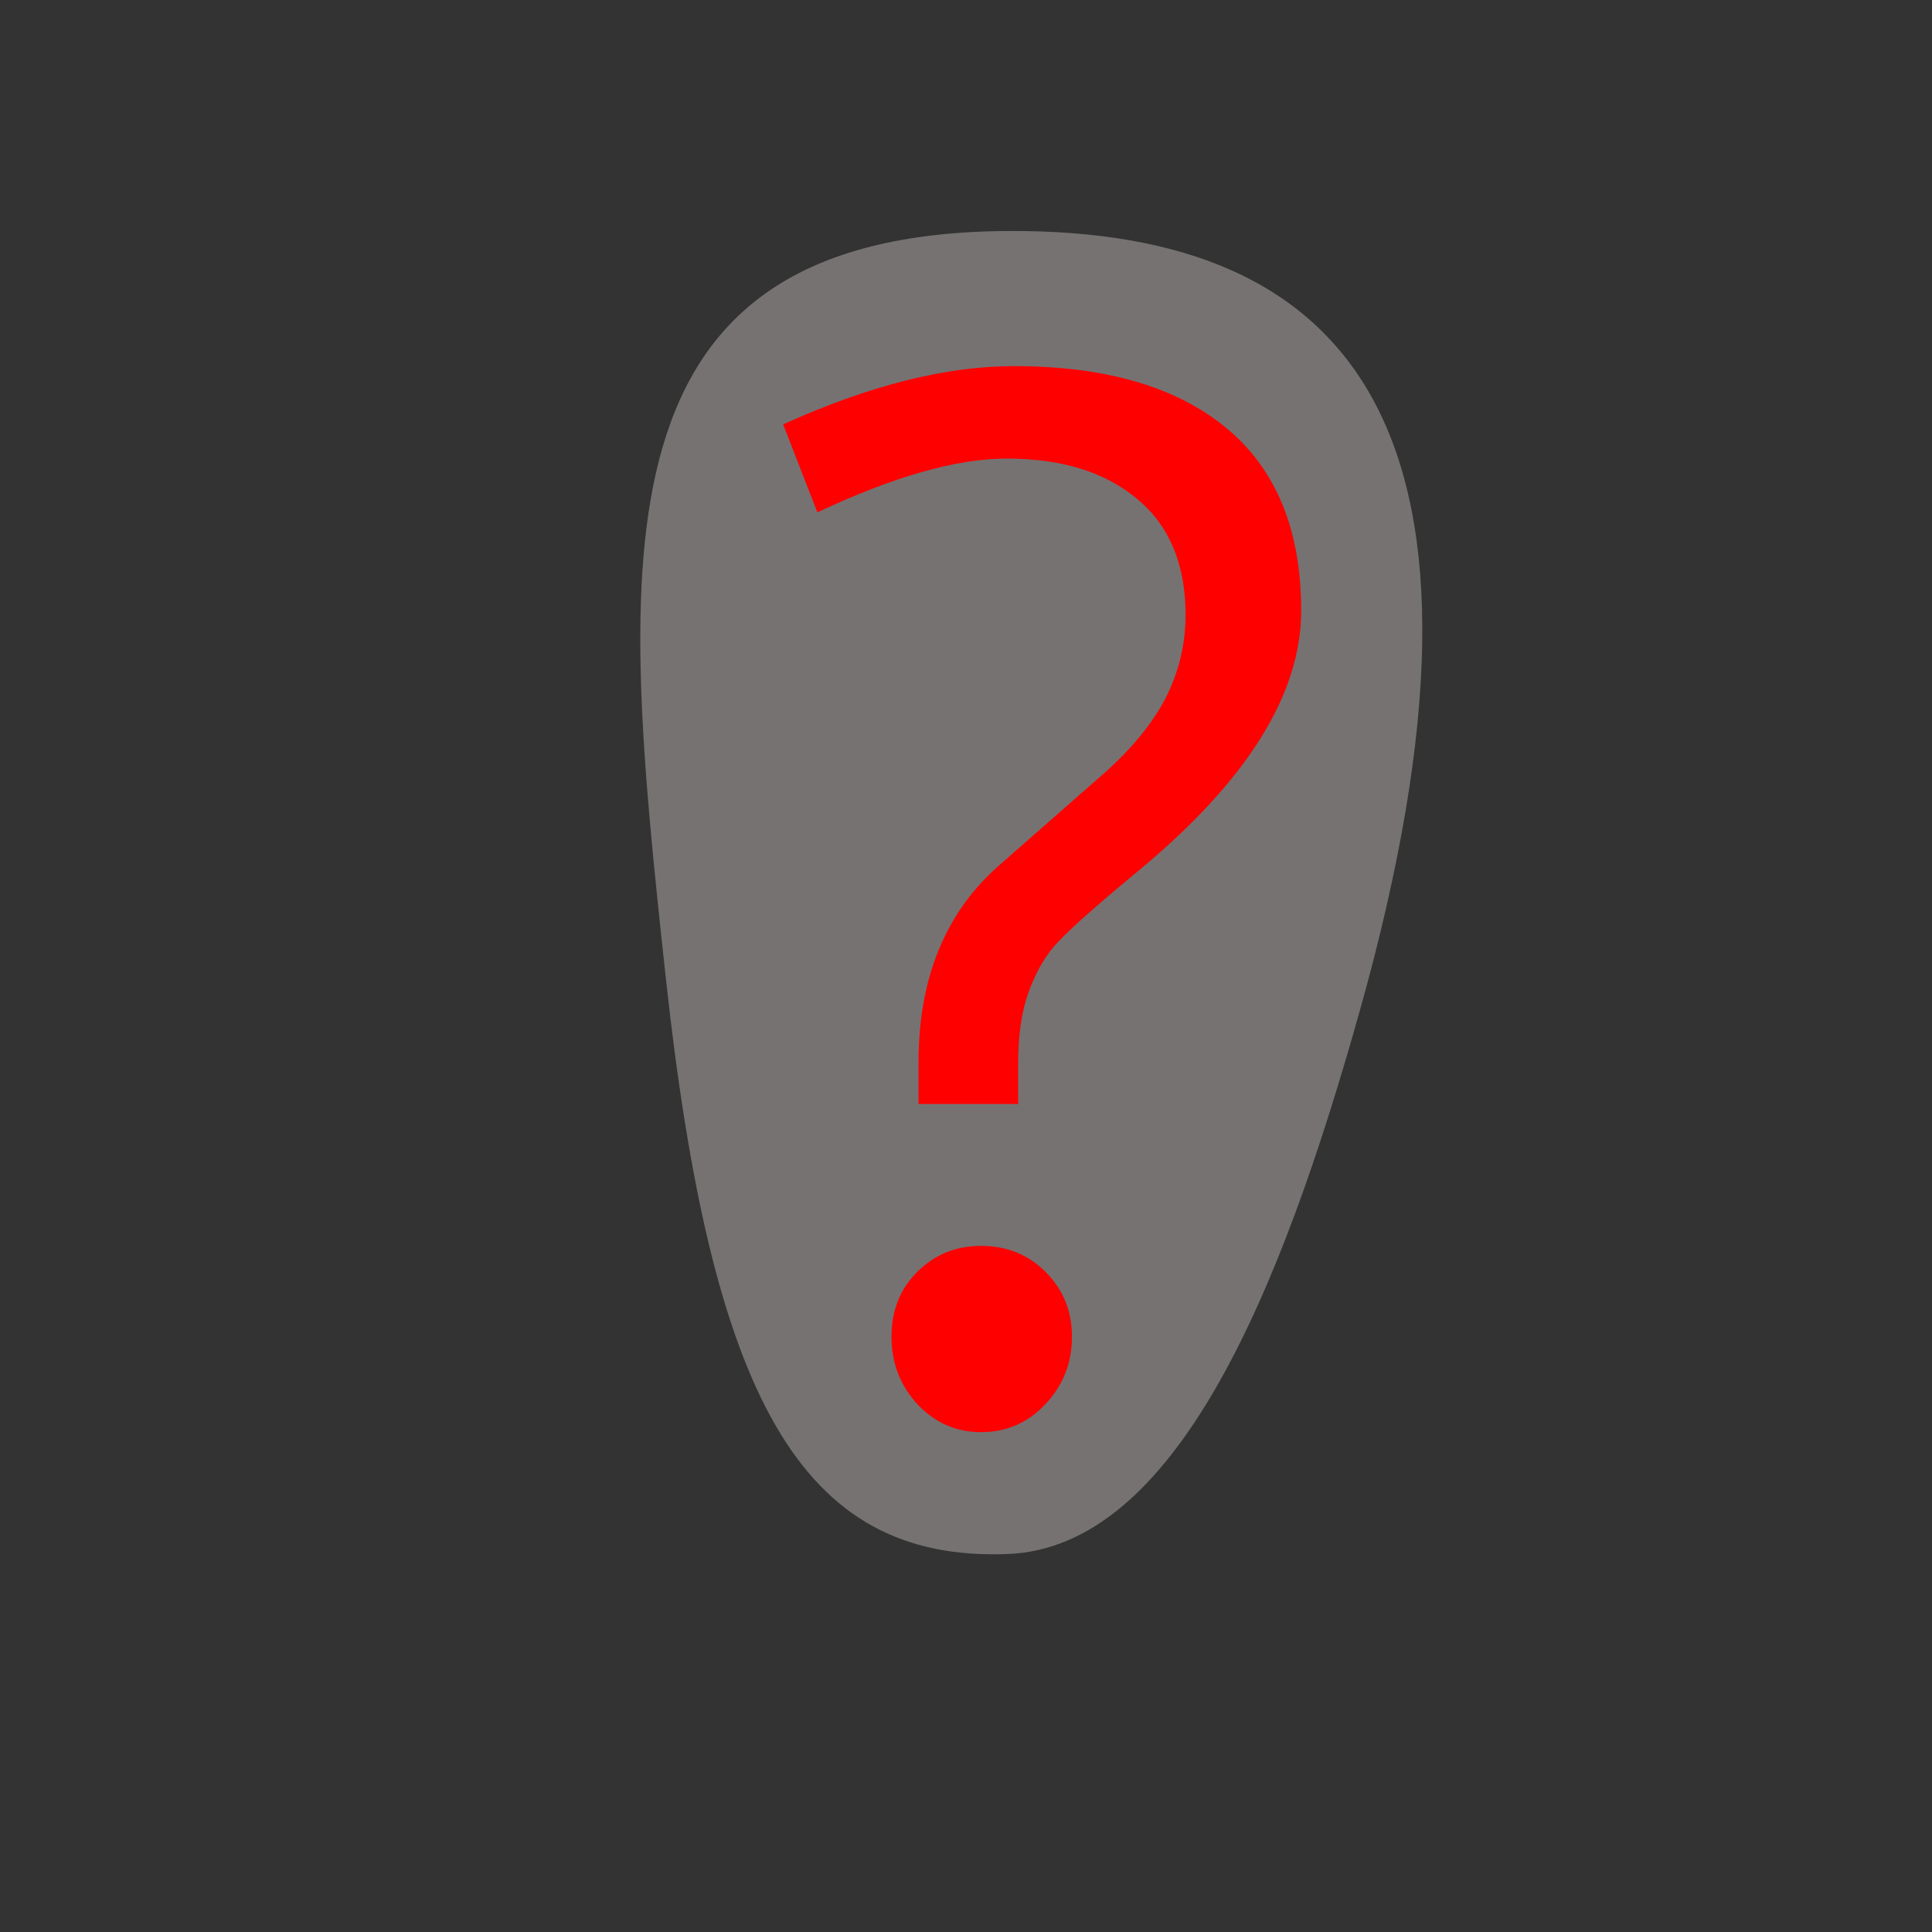 <?xml version="1.0" encoding="UTF-8" standalone="no"?>
<svg xmlns:dc="http://purl.org/dc/elements/1.1/" xmlns:cc="http://creativecommons.org/ns#" xmlns:rdf="http://www.w3.org/1999/02/22-rdf-syntax-ns#" xmlns:svg="http://www.w3.org/2000/svg" xmlns="http://www.w3.org/2000/svg" xmlns:sodipodi="http://sodipodi.sourceforge.net/DTD/sodipodi-0.dtd" xmlns:inkscape="http://www.inkscape.org/namespaces/inkscape" version="1.1" id="svg109" width="14" height="14" viewBox="0 0 14 14" sodipodi:docname="fixme.svg" inkscape:version="0.92.4 (5da689c313, 2019-01-14)">
  <rect x="0" y="0" width="14" height="14" fill="#333333" stroke="none"/>
  <sodipodi:namedview pagecolor="#ffffff" bordercolor="#666666" borderopacity="1" objecttolerance="10" gridtolerance="10" guidetolerance="10" inkscape:pageopacity="0" inkscape:pageshadow="2" inkscape:window-width="1881" inkscape:window-height="1056" id="namedview844" showgrid="false" inkscape:pagecheckerboard="true" inkscape:zoom="61.285714" inkscape:cx="3.6351496" inkscape:cy="8.271508" inkscape:window-x="0" inkscape:window-y="0" inkscape:window-maximized="1" inkscape:current-layer="svg109">
    <inkscape:grid type="xygrid" id="grid846" units="px" spacingx="1" spacingy="1" />
  </sodipodi:namedview>
  <defs id="defs113" />
  <path style="opacity:0.33;fill:#fff2f2;fill-opacity:1;fill-rule:nonzero;stroke:none;stroke-width:1;stroke-linecap:round;stroke-linejoin:round;stroke-miterlimit:4;stroke-dasharray:none;stroke-dashoffset:0;stroke-opacity:0.502;paint-order:normal" d="M 9.852,7.33 C 9.283,9.356 8.524,11.213 7.303,11.261 C 5.793,11.32 5.153,10.116 4.823,7.071 C 4.493,4.027 4.271,1.691 7.303,1.674 C 9.818,1.659 11.033,3.13 9.852,7.33 Z" id="path3863" inkscape:connector-curvature="0" sodipodi:nodetypes="sszss" />
  <path inkscape:connector-curvature="0" id="path3278" style="color:#000000;font-style:normal;font-variant:normal;font-weight:normal;font-stretch:normal;font-size:medium;line-height:normal;font-family:sans-serif;font-variant-ligatures:normal;font-variant-position:normal;font-variant-caps:normal;font-variant-numeric:normal;font-variant-alternates:normal;font-feature-settings:normal;text-indent:0;text-align:start;text-decoration:none;text-decoration-line:none;text-decoration-style:solid;text-decoration-color:#000000;letter-spacing:normal;word-spacing:normal;text-transform:none;writing-mode:lr-tb;direction:ltr;text-orientation:mixed;dominant-baseline:auto;baseline-shift:baseline;text-anchor:start;white-space:normal;shape-padding:0;clip-rule:nonzero;display:inline;overflow:visible;visibility:visible;opacity:1;isolation:auto;mix-blend-mode:normal;color-interpolation:sRGB;color-interpolation-filters:linearRGB;solid-color:#000000;solid-opacity:1;vector-effect:none;fill:#ff0000;fill-opacity:1;fill-rule:nonzero;stroke:none;stroke-width:1;stroke-linecap:round;stroke-linejoin:round;stroke-miterlimit:4;stroke-dasharray:none;stroke-dashoffset:0;stroke-opacity:1;paint-order:normal;color-rendering:auto;image-rendering:auto;shape-rendering:auto;text-rendering:auto;enable-background:accumulate" d="M 5.675,3.075 Q 6.608,2.653 7.346,2.653 Q 8.343,2.653 8.886,3.101 Q 9.429,3.55 9.429,4.425 Q 9.429,5.332 8.253,6.307 Q 7.742,6.729 7.626,6.872 Q 7.515,7.009 7.447,7.209 Q 7.378,7.409 7.378,7.71 V 8 H 6.656 V 7.699 Q 6.656,6.782 7.241,6.27 L 7.937,5.659 Q 8.274,5.374 8.433,5.084 Q 8.591,4.789 8.591,4.456 Q 8.591,3.908 8.243,3.618 Q 7.895,3.323 7.294,3.323 Q 6.75,3.323 5.923,3.713 Z M 7.109,9.028 Q 7.389,9.028 7.578,9.218 Q 7.768,9.408 7.768,9.687 Q 7.768,9.972 7.573,10.178 Q 7.383,10.378 7.109,10.378 Q 6.84,10.378 6.65,10.178 Q 6.46,9.972 6.46,9.687 Q 6.46,9.403 6.645,9.218 Q 6.835,9.028 7.109,9.028 Z" />
</svg>
